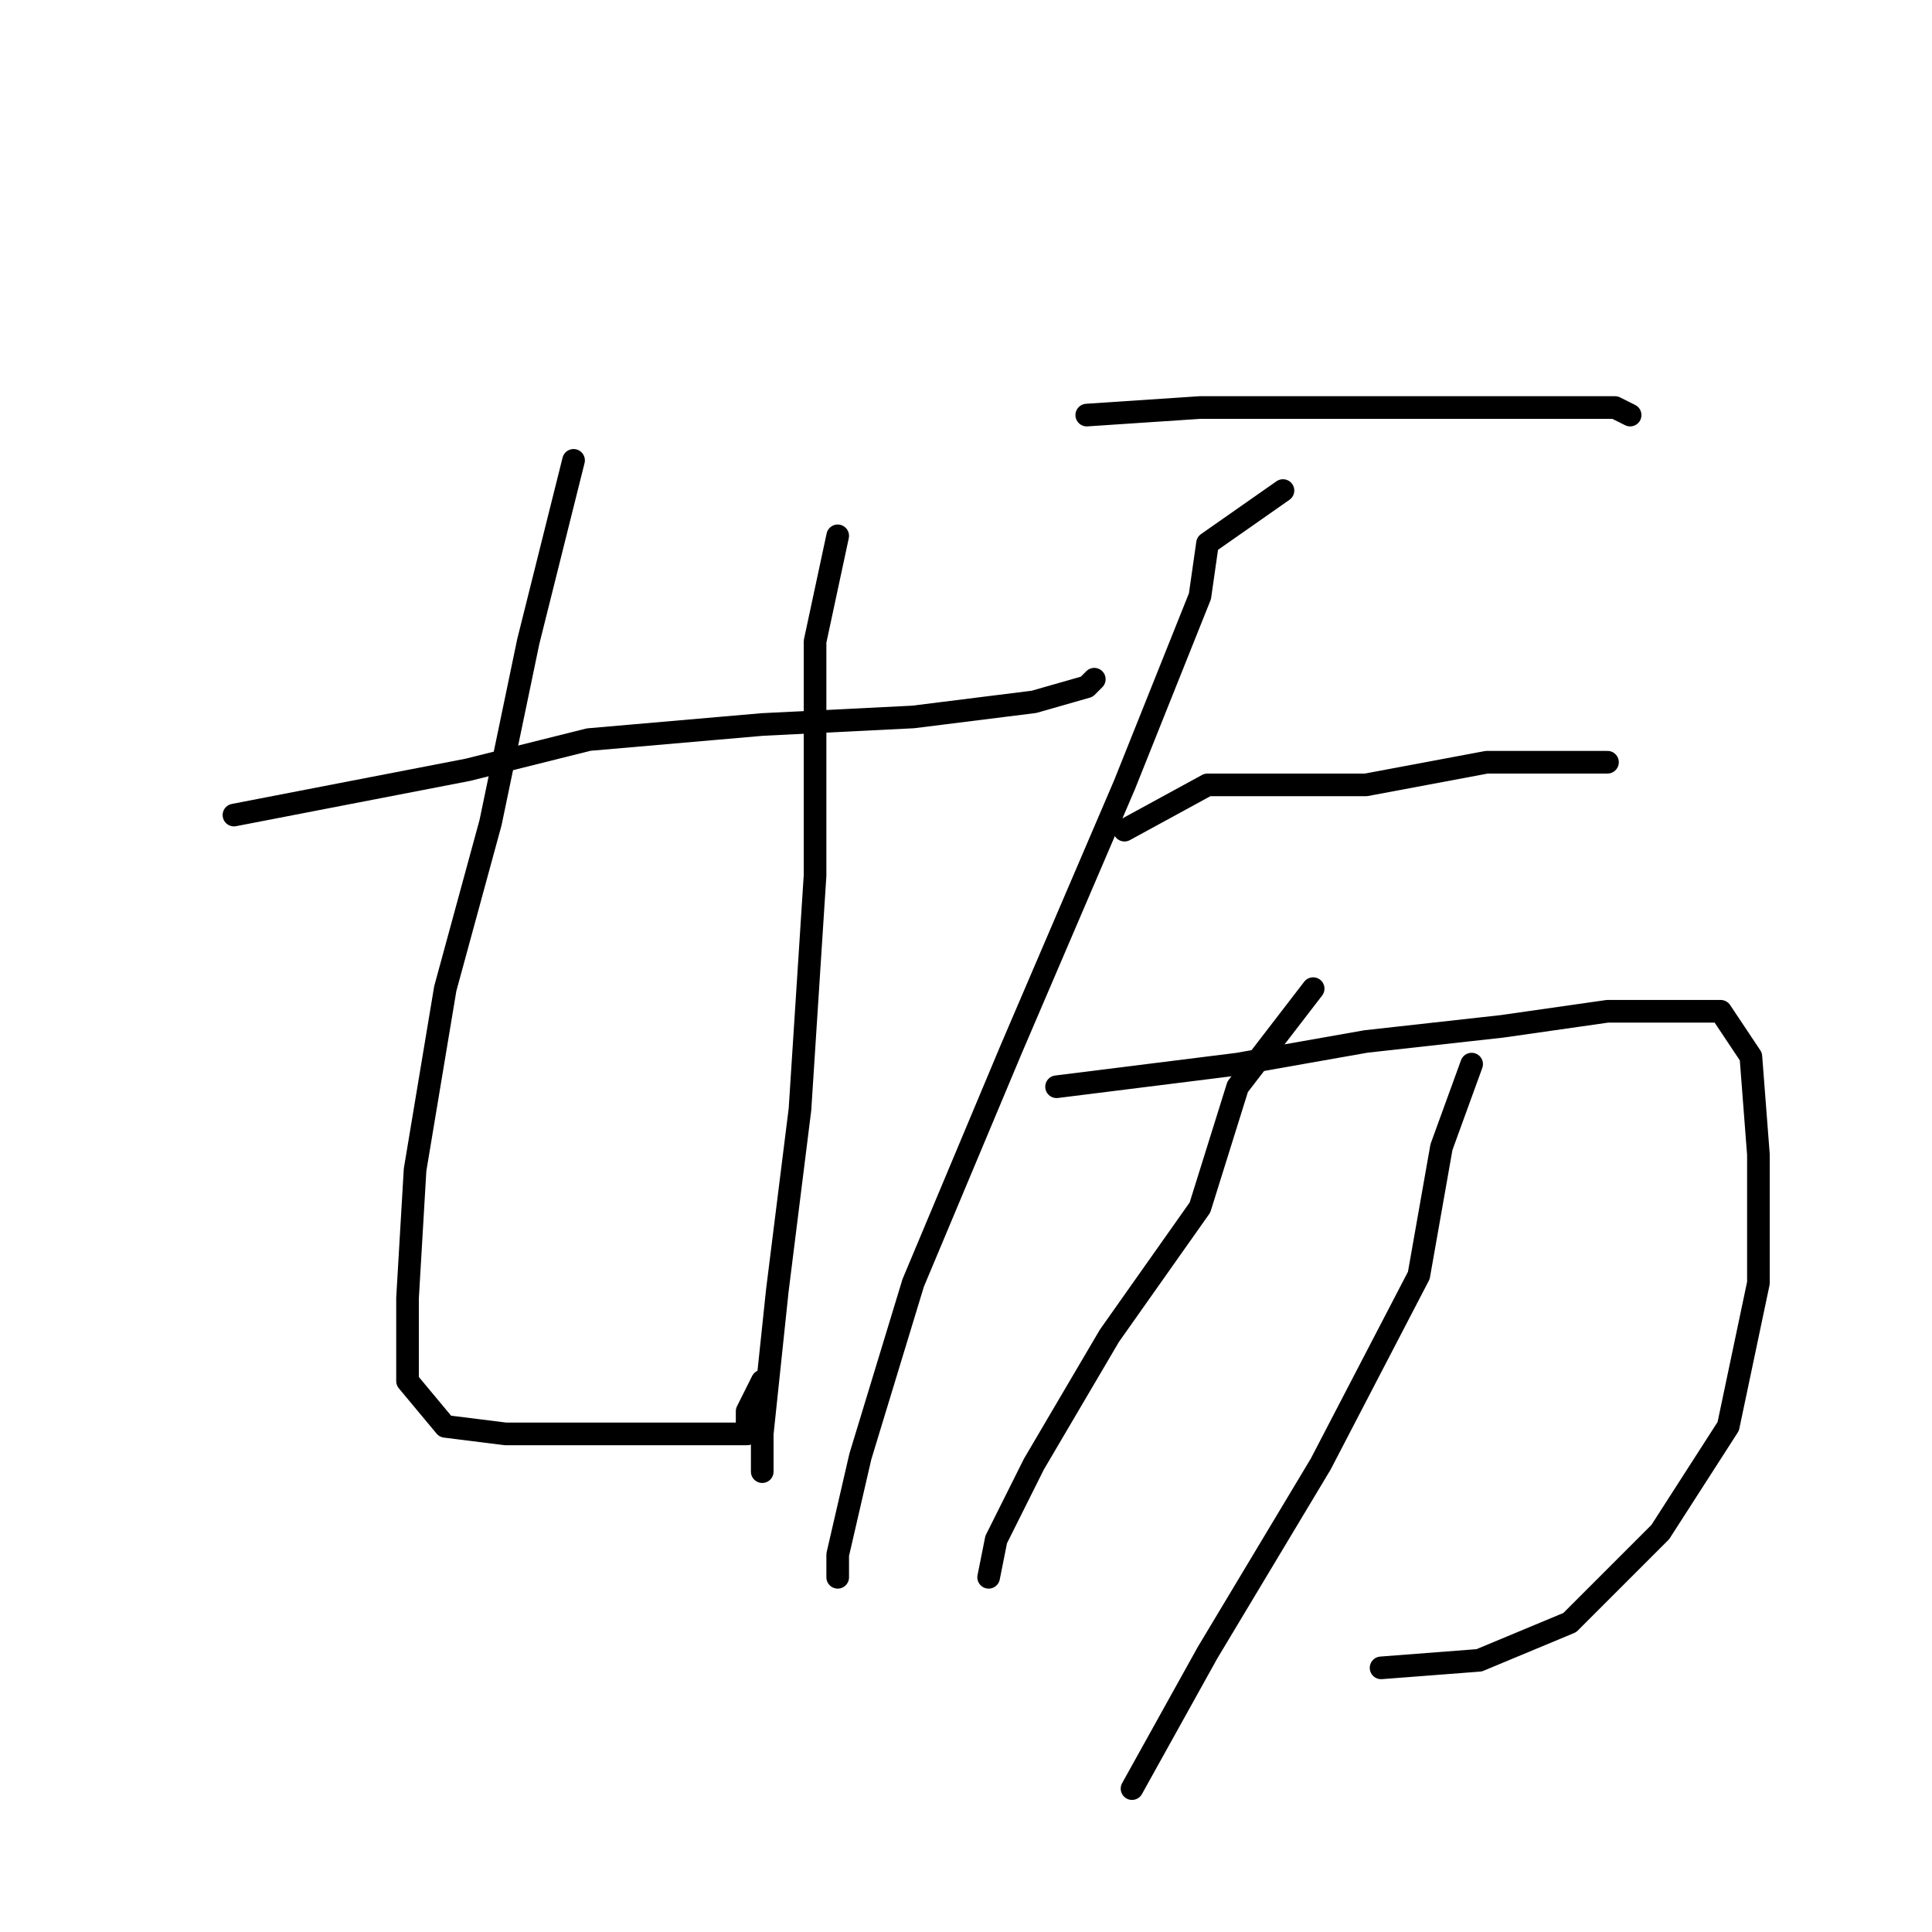 <?xml version="1.0" standalone="no"?>
    <svg width="256" height="256" xmlns="http://www.w3.org/2000/svg" version="1.1">
    <polyline stroke="black" stroke-width="3" stroke-linecap="round" fill="transparent" stroke-linejoin="round" points="31 108 62 102 78 98 101 96 121 95 137 93 144 91 145 90 145 90 " />
        <polyline stroke="black" stroke-width="3" stroke-linecap="round" fill="transparent" stroke-linejoin="round" points="76 61 70 85 65 109 59 131 55 155 54 172 54 183 59 189 67 190 78 190 88 190 95 190 98 190 99 190 99 187 101 183 101 183 " />
        <polyline stroke="black" stroke-width="3" stroke-linecap="round" fill="transparent" stroke-linejoin="round" points="111 71 108 85 108 93 108 116 106 147 103 171 101 190 101 195 101 195 " />
        <polyline stroke="black" stroke-width="3" stroke-linecap="round" fill="transparent" stroke-linejoin="round" points="144 55 159 54 172 54 190 54 204 54 214 54 216 55 216 55 " />
        <polyline stroke="black" stroke-width="3" stroke-linecap="round" fill="transparent" stroke-linejoin="round" points="170 65 160 72 159 79 149 104 134 139 121 170 114 193 111 206 111 209 111 209 " />
        <polyline stroke="black" stroke-width="3" stroke-linecap="round" fill="transparent" stroke-linejoin="round" points="149 110 160 104 167 104 181 104 197 101 210 101 213 101 213 101 " />
        <polyline stroke="black" stroke-width="3" stroke-linecap="round" fill="transparent" stroke-linejoin="round" points="140 144 164 141 181 138 199 136 213 134 223 134 228 134 232 140 233 153 233 170 229 189 220 203 208 215 196 220 183 221 183 221 " />
        <polyline stroke="black" stroke-width="3" stroke-linecap="round" fill="transparent" stroke-linejoin="round" points="174 131 164 144 159 160 147 177 137 194 132 204 131 209 131 209 " />
        <polyline stroke="black" stroke-width="3" stroke-linecap="round" fill="transparent" stroke-linejoin="round" points="195 141 191 152 188 169 175 194 160 219 150 237 150 237 " />
        </svg>